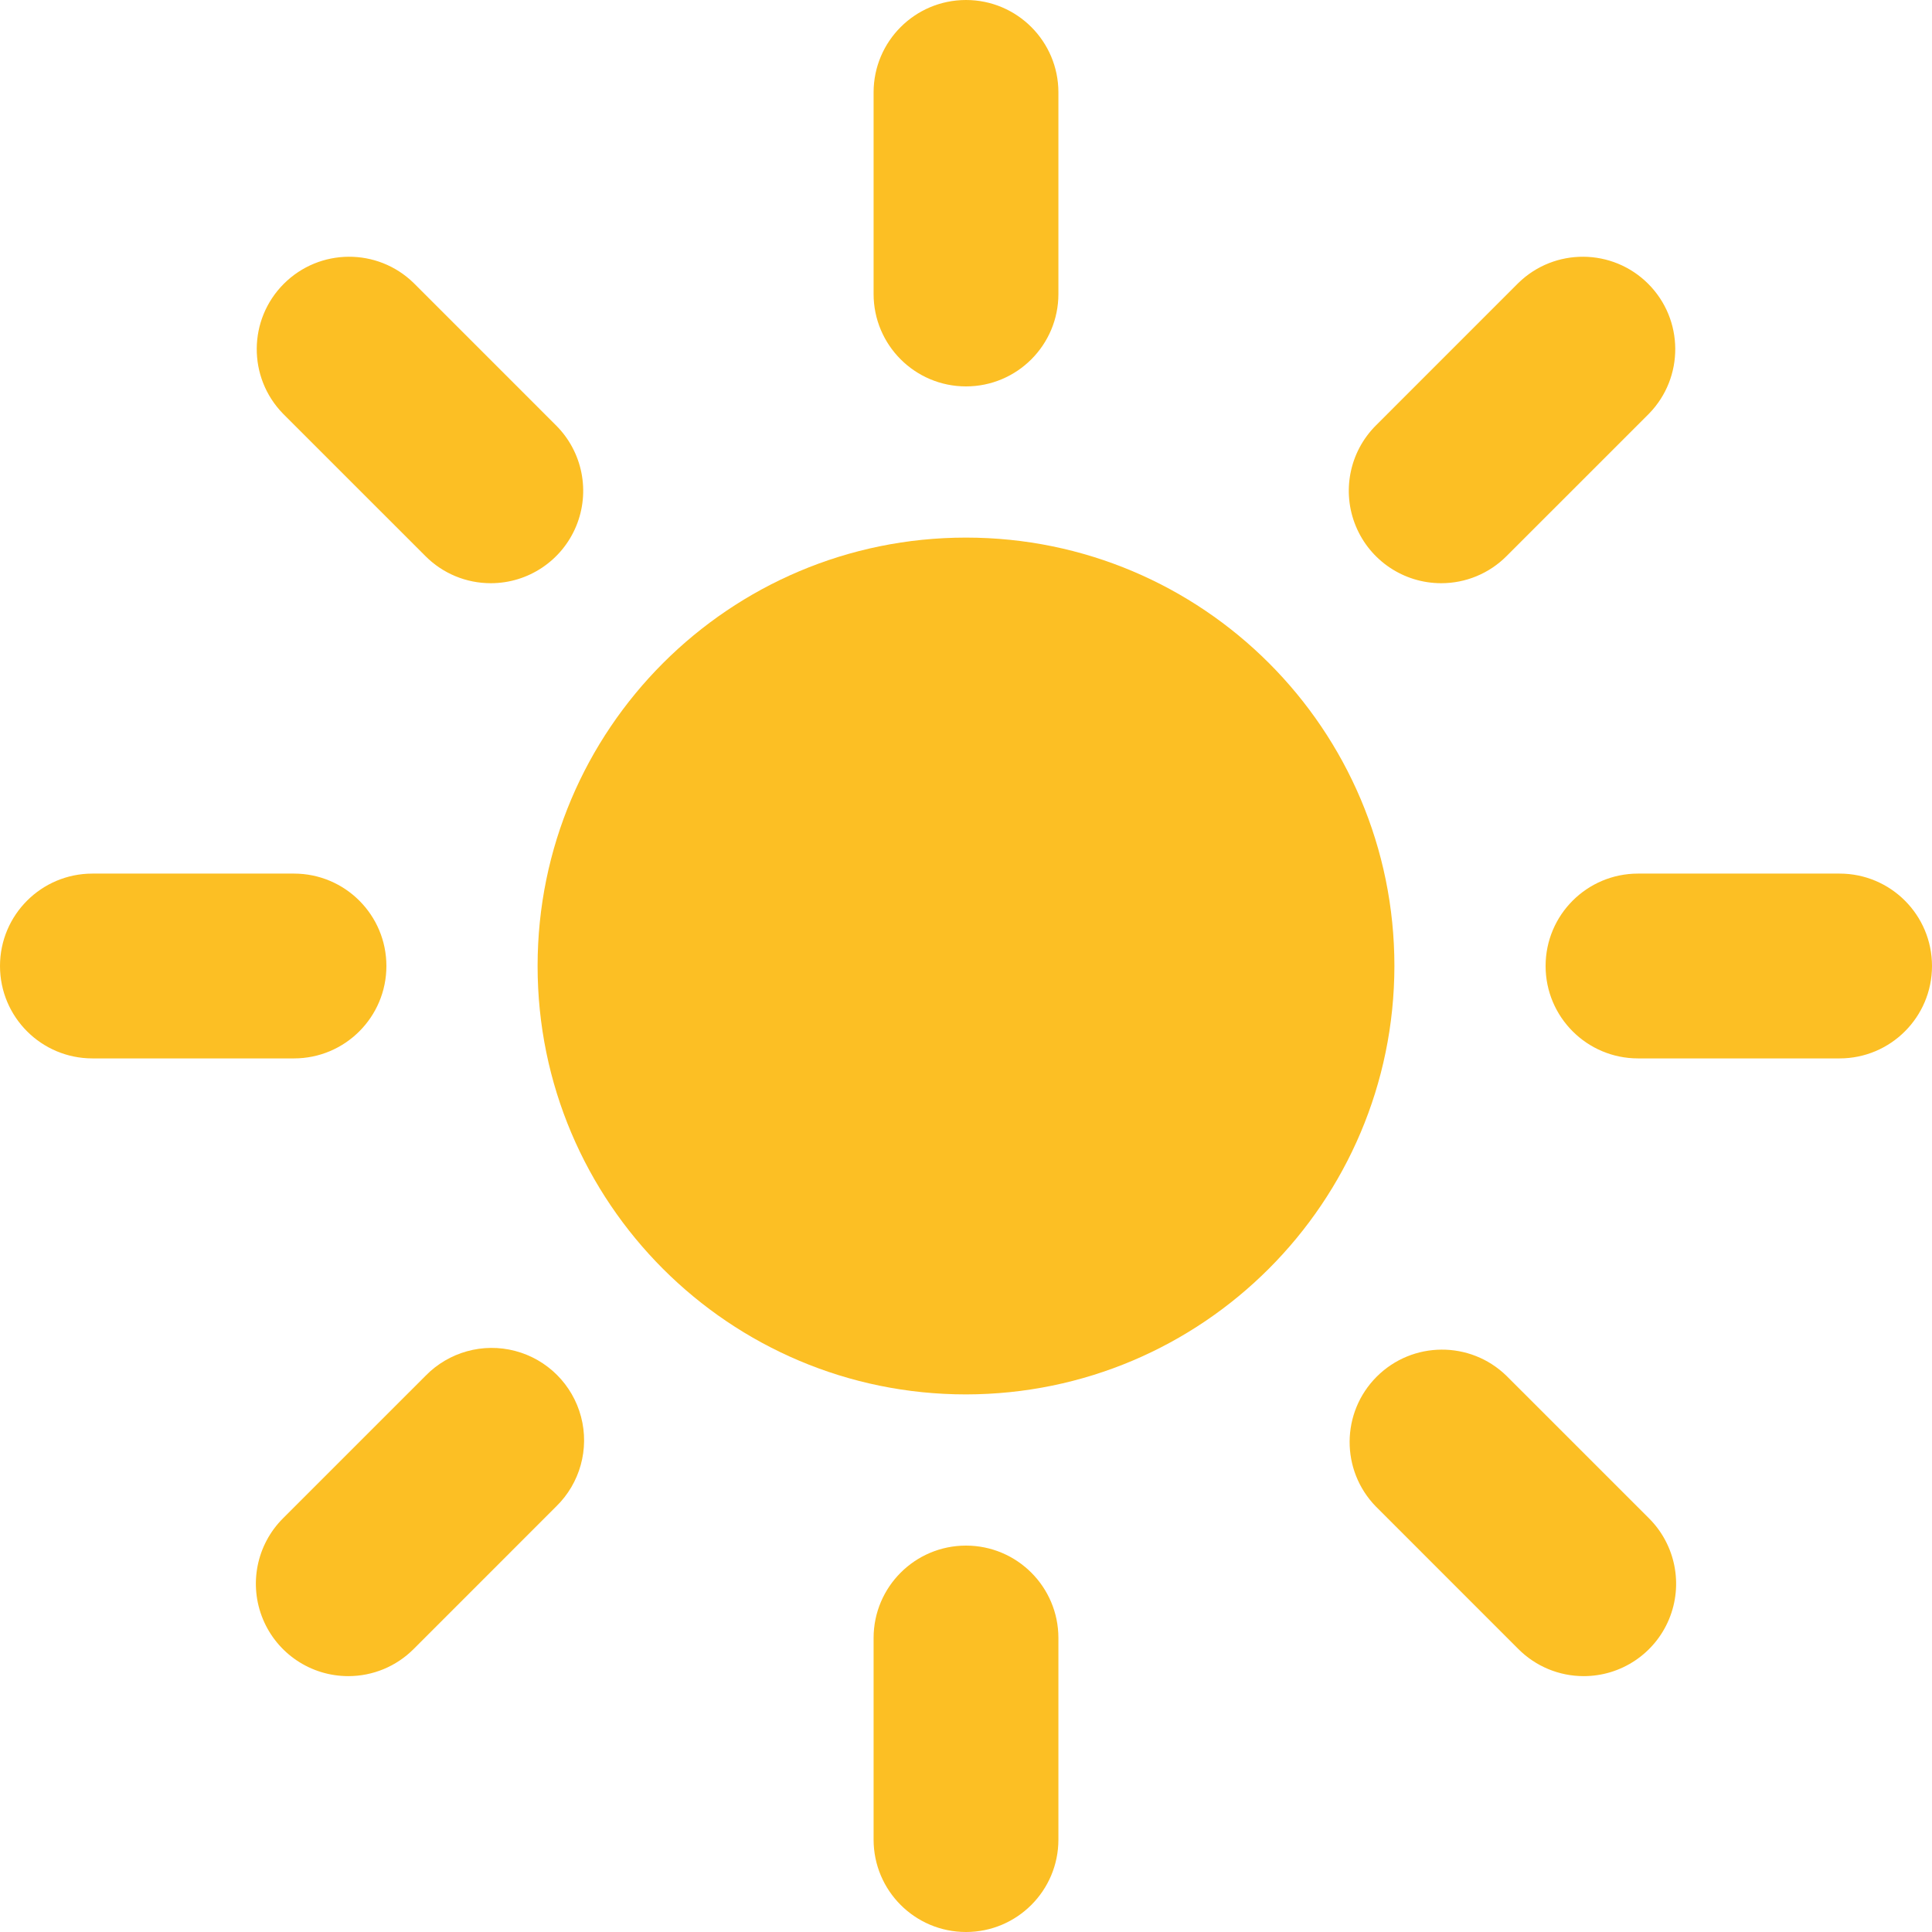 <?xml version="1.0" encoding="UTF-8"?>
<svg width="128px" height="128px" viewBox="0 0 128 128" version="1.1" xmlns="http://www.w3.org/2000/svg" xmlns:xlink="http://www.w3.org/1999/xlink">
    <title>tip</title>
    <g id="tip" stroke="none" stroke-width="1" fill="none" fill-rule="evenodd">
        <g id="sunny" fill="#FCBF24" fill-rule="nonzero">
            <path d="M64,25.6 C60.619,25.6 57.878,22.859 57.878,19.478 L57.878,6.122 C57.878,2.741 60.619,0 64,0 C67.381,0 70.122,2.741 70.122,6.122 L70.122,19.478 C70.122,22.859 67.381,25.6 64,25.6 Z" id="Path"></path>
            <path d="M64,128 C60.619,128 57.878,125.259 57.878,121.878 L57.878,108.522 C57.878,105.141 60.619,102.4 64,102.4 C67.381,102.4 70.122,105.141 70.122,108.522 L70.122,121.878 C70.122,125.259 67.381,128 64,128 Z" id="Path"></path>
            <path d="M95.482,38.639 C93.007,38.639 90.775,37.148 89.828,34.861 C88.88,32.574 89.403,29.942 91.153,28.191 L100.597,18.746 C102.996,16.409 106.828,16.435 109.197,18.803 C111.565,21.172 111.591,25.004 109.254,27.403 L99.809,36.847 C98.663,37.996 97.106,38.641 95.482,38.639 L95.482,38.639 Z" id="Path"></path>
            <path d="M23.073,111.048 C20.597,111.048 18.365,109.556 17.418,107.268 C16.471,104.98 16.995,102.347 18.746,100.597 L28.191,91.153 C29.73,89.572 32.001,88.942 34.134,89.504 C36.268,90.066 37.934,91.732 38.496,93.866 C39.058,95.999 38.428,98.27 36.847,99.809 L27.403,109.254 C26.256,110.404 24.698,111.05 23.073,111.048 Z" id="Path"></path>
            <path d="M121.878,70.122 L108.522,70.122 C105.141,70.122 102.4,67.381 102.4,64 C102.4,60.619 105.141,57.878 108.522,57.878 L121.878,57.878 C125.259,57.878 128,60.619 128,64 C128,67.381 125.259,70.122 121.878,70.122 Z" id="Path"></path>
            <path d="M19.478,70.122 L6.122,70.122 C2.741,70.122 0,67.381 0,64 C0,60.619 2.741,57.878 6.122,57.878 L19.478,57.878 C22.859,57.878 25.6,60.619 25.6,64 C25.6,67.381 22.859,70.122 19.478,70.122 Z" id="Path"></path>
            <path d="M104.927,111.048 C103.302,111.05 101.744,110.404 100.597,109.254 L91.153,99.809 C88.816,97.41 88.841,93.578 91.209,91.209 C93.578,88.841 97.41,88.816 99.809,91.153 L109.254,100.597 C111.005,102.347 111.529,104.98 110.582,107.268 C109.635,109.556 107.403,111.048 104.927,111.048 L104.927,111.048 Z" id="Path"></path>
            <path d="M32.518,38.639 C30.894,38.642 29.336,37.997 28.191,36.847 L18.746,27.403 C16.409,25.004 16.435,21.172 18.803,18.803 C21.172,16.435 25.004,16.409 27.403,18.746 L36.847,28.191 C38.597,29.942 39.12,32.574 38.172,34.861 C37.225,37.148 34.993,38.639 32.518,38.639 Z" id="Path"></path>
            <path d="M64,92.383 C48.325,92.383 35.617,79.675 35.617,64 C35.617,48.325 48.325,35.617 64,35.617 C79.675,35.617 92.383,48.325 92.383,64 C92.364,79.668 79.668,92.364 64,92.383 Z" id="Path"></path>
        </g>
    </g>
</svg>